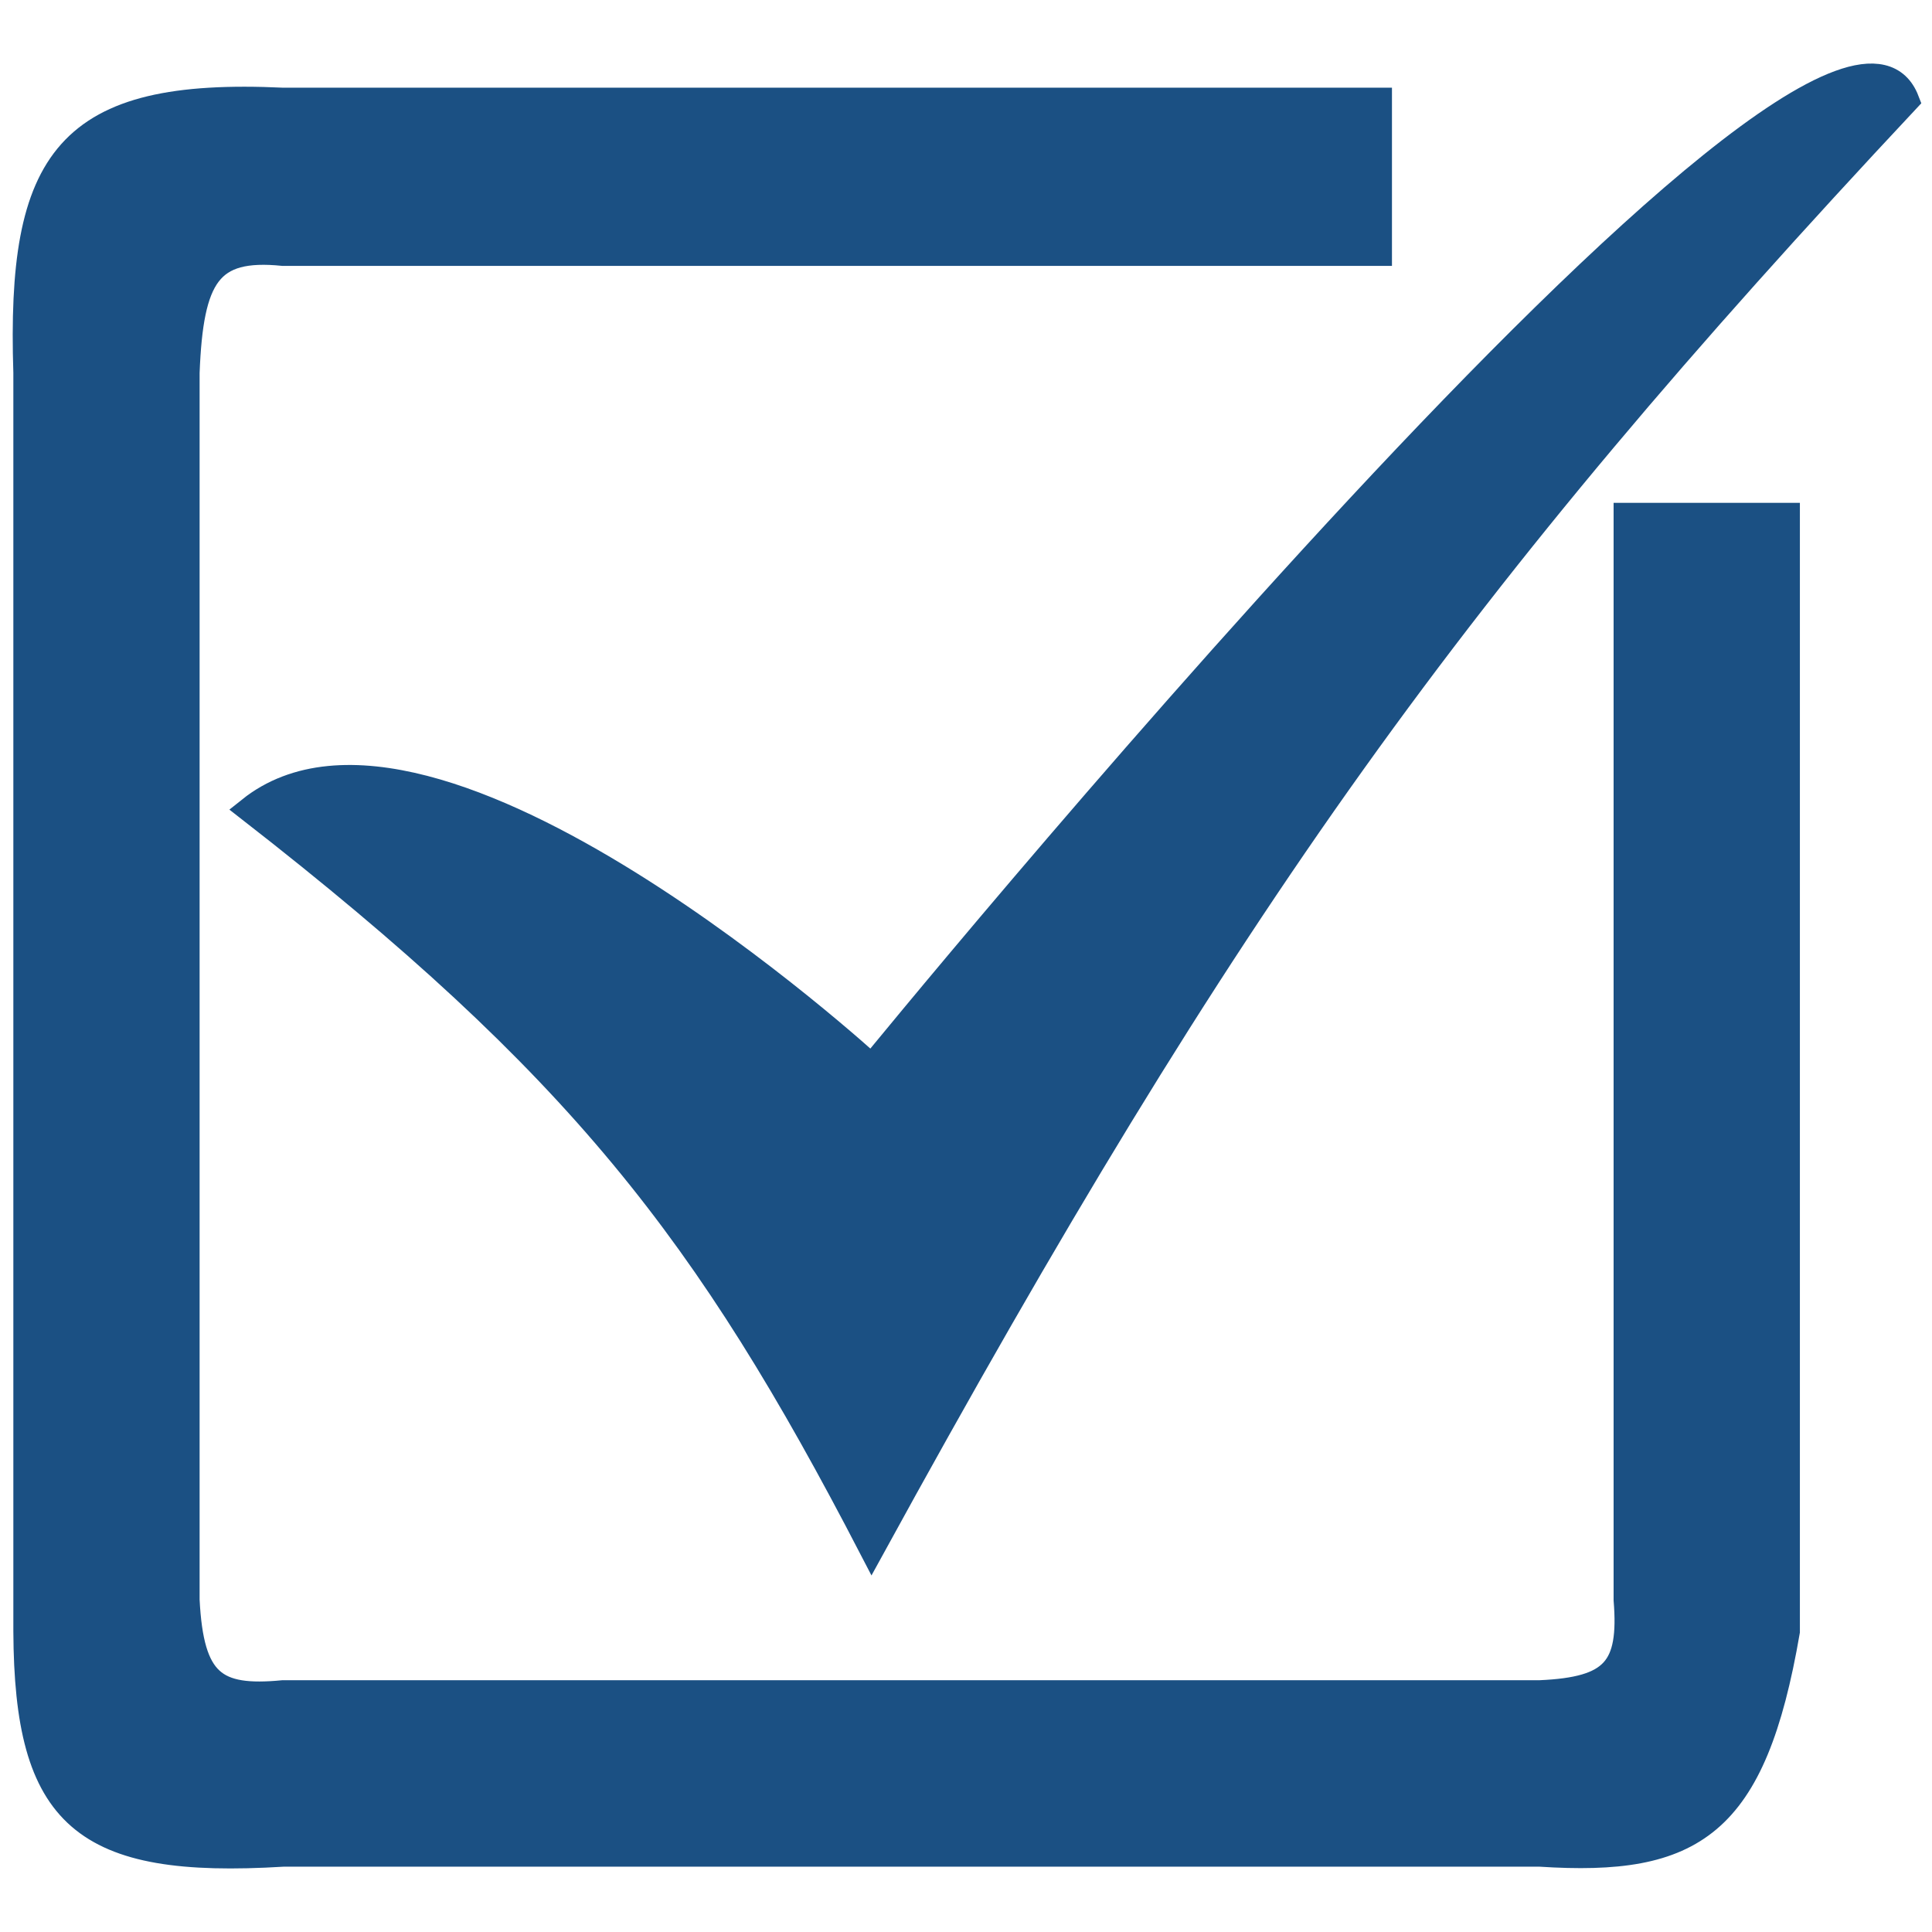 <svg width="25" height="25" viewBox="0 0 76 72" fill="#1B5083" xmlns="http://www.w3.org/2000/svg">
<path d="M11.136 1.95H54.256V7.96H11.136C8.22 7.665 7.501 8.856 7.352 12.663V60.937C7.517 64.198 8.447 64.854 11.136 64.595H60.583C63.48 64.467 64.193 63.642 63.975 60.937V18.281H70.303V62.178C68.984 69.833 66.605 71.32 60.583 70.931H11.136C3.248 71.412 1.061 69.469 1.025 62.178V12.663C0.754 4.253 2.61 1.548 11.136 1.95Z" stroke="#1B5083"/>
<path d="M34.294 58.912C48.303 33.359 57.235 20.927 75 1.95C71.879 -6.129 34.294 39.968 34.294 39.968C34.294 39.968 17.011 24.106 9.831 29.843C22.803 39.945 27.823 46.433 34.294 58.912Z" stroke="#1B5083"/>
</svg>
